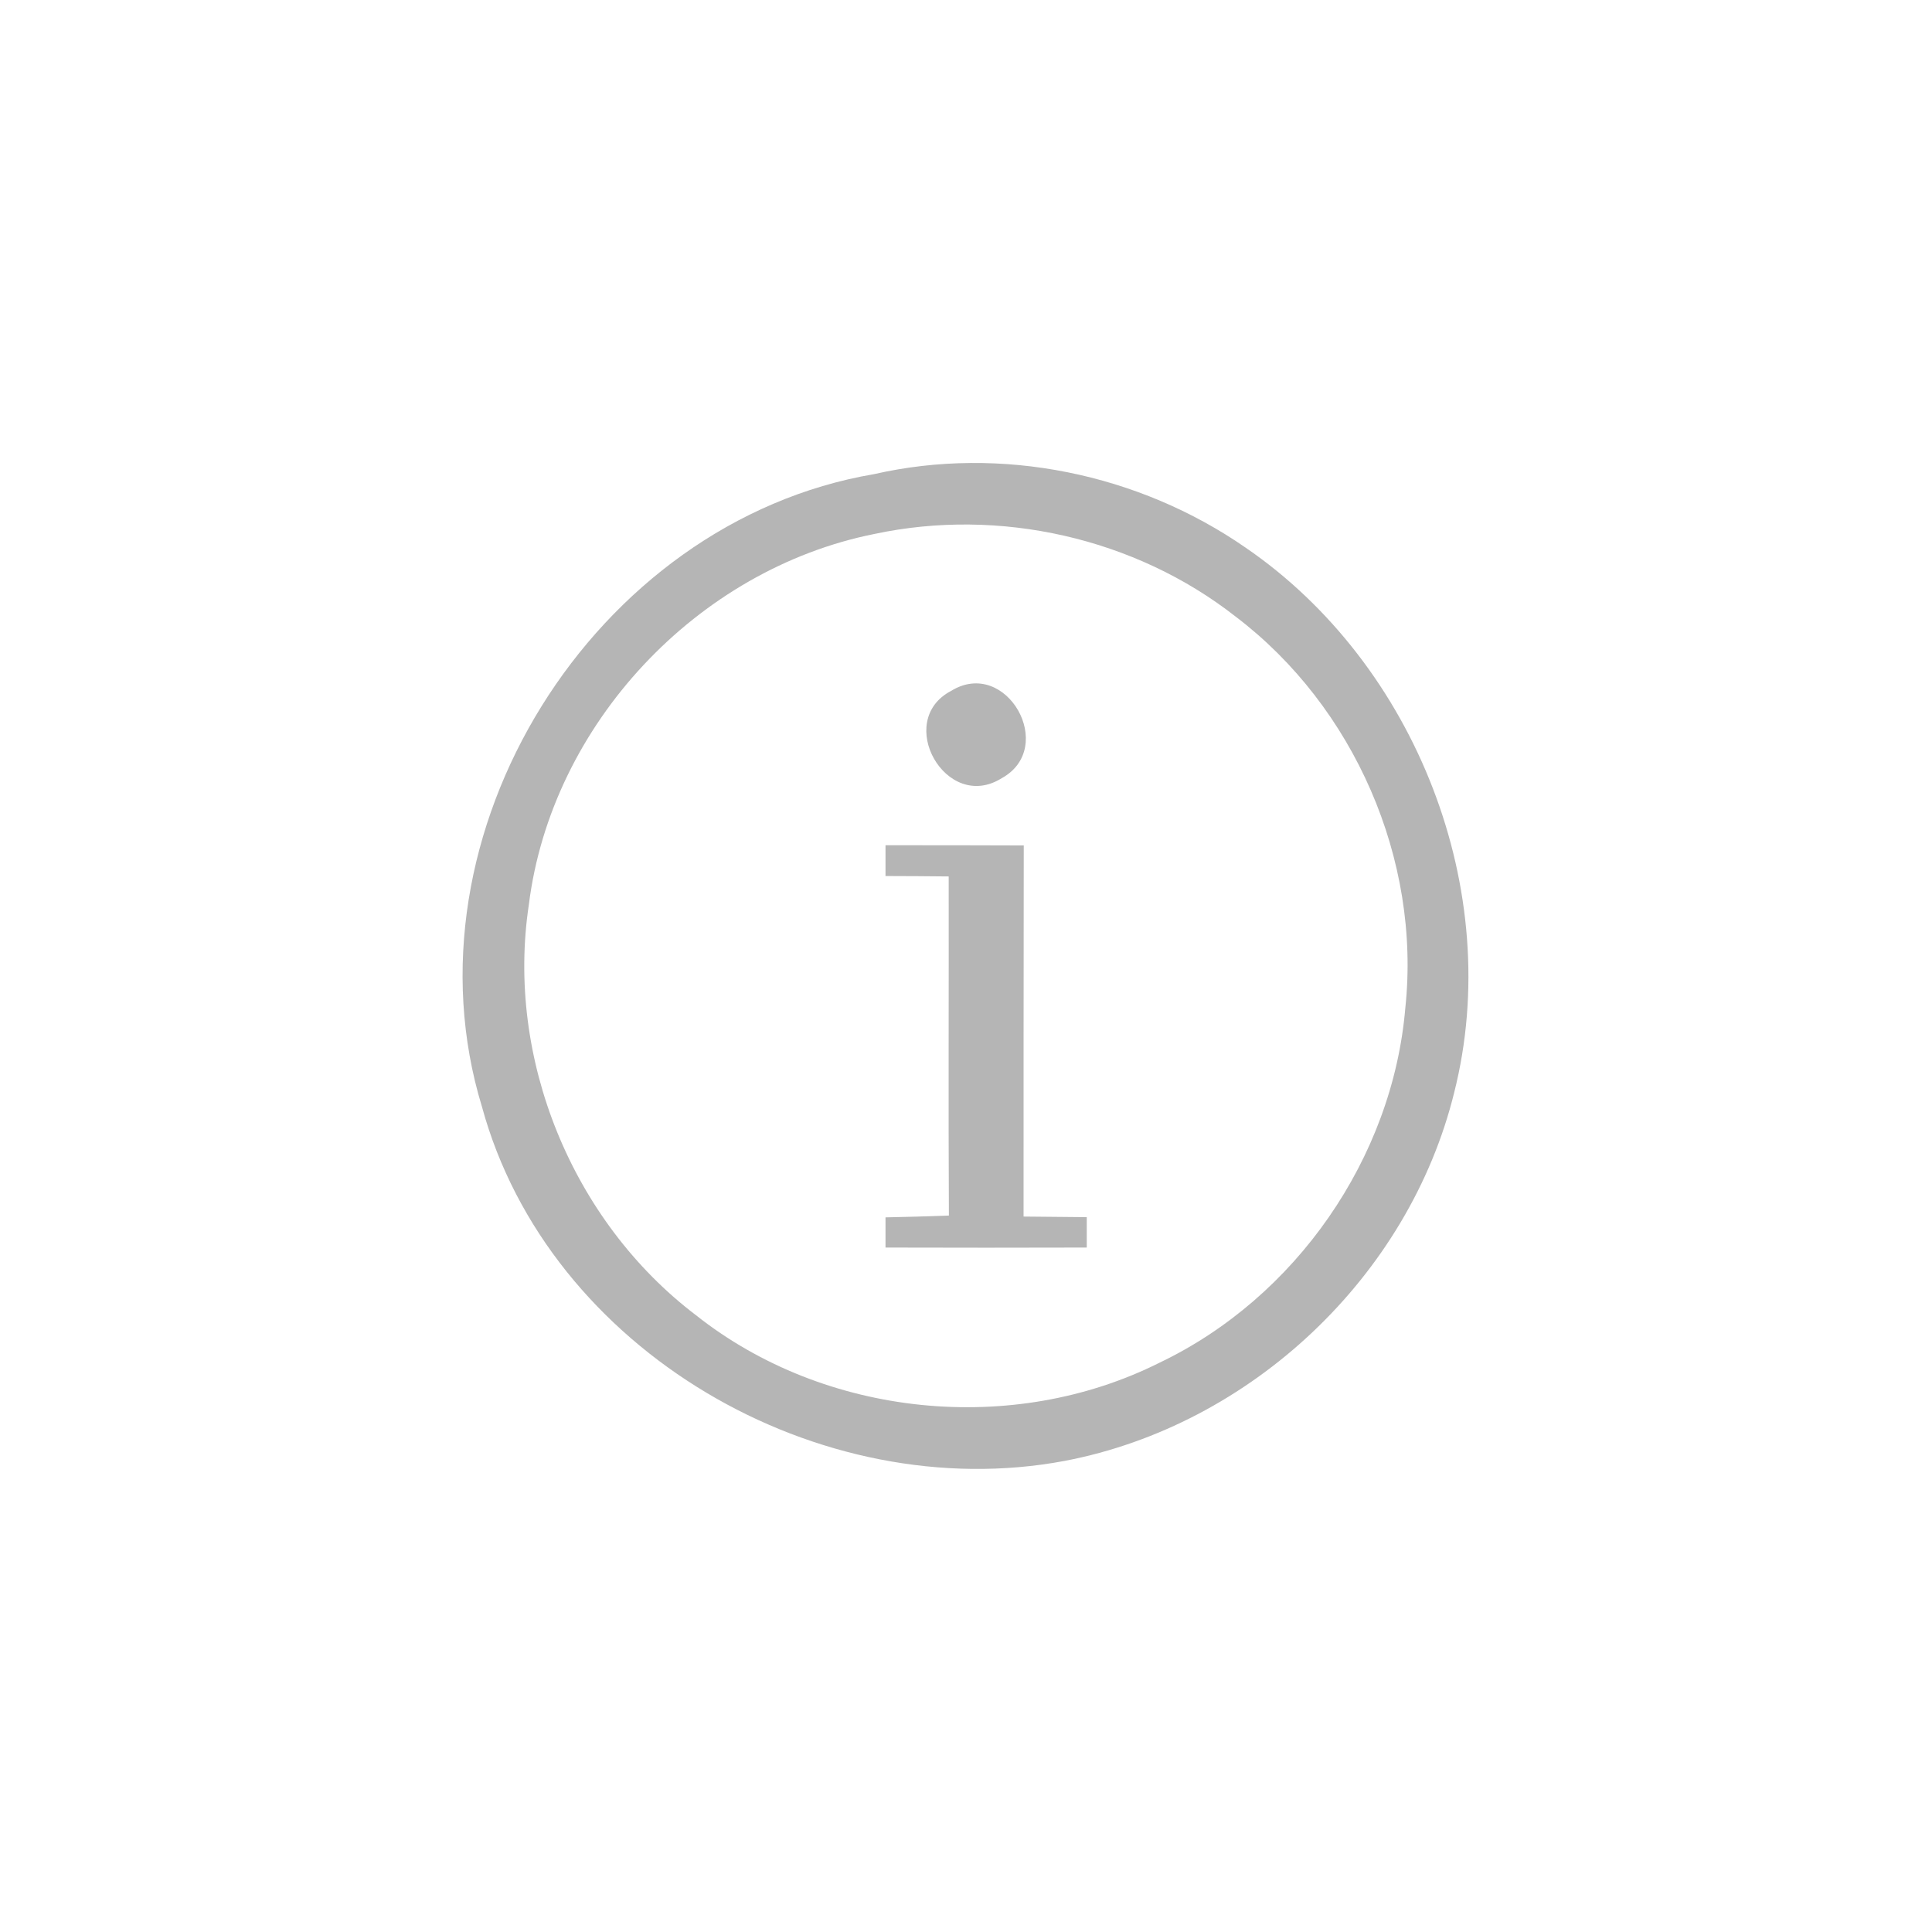 <?xml version="1.0" encoding="UTF-8" standalone="no"?>
<svg width="96px" height="96px" viewBox="0 0 96 96" version="1.1" xmlns="http://www.w3.org/2000/svg" xmlns:xlink="http://www.w3.org/1999/xlink" xmlns:sketch="http://www.bohemiancoding.com/sketch/ns">
    <!-- Generator: Sketch 3.0.4 (8054) - http://www.bohemiancoding.com/sketch -->
    <title>info_icon</title>
    <desc>Created with Sketch.</desc>
    <defs></defs>
    <g id="页1" stroke="none" stroke-width="1" fill="none" fill-rule="evenodd" sketch:type="MSPage">
        <g id="#b5b5b5ff" sketch:type="MSLayerGroup" transform="translate(23, 23)" fill="#B5B5B5">
            <path d="M20.43,0.56 C26.75,-0.88 33.58,0.53 38.89,4.21 C47.37,10.01 51.78,21.3 49.26,31.28 C47.01,40.43 39.16,47.82 29.91,49.59 C17.72,51.88 4.26,44.13 0.95,32 C-3.19,18.46 6.49,2.93 20.43,0.56 L20.43,0.56 Z M20.46,3.53 C11.63,5.29 4.4,13 3.28,21.94 C2.12,29.59 5.43,37.68 11.58,42.35 C17.99,47.43 27.32,48.37 34.62,44.71 C41.38,41.48 46.2,34.55 46.83,27.08 C47.61,19.72 44.29,12.11 38.4,7.64 C33.4,3.72 26.66,2.21 20.46,3.53 L20.46,3.53 Z" id="图形" sketch:type="MSShapeGroup"></path>
            <path d="M24.26,11.33 C27.01,9.64 29.55,14.15 26.77,15.67 C24.01,17.4 21.42,12.82 24.26,11.33 L24.26,11.33 Z" id="图形" sketch:type="MSShapeGroup"></path>
            <path d="M21,19 C23.29,19 25.58,19 27.87,19.01 C27.86,25.15 27.86,31.3 27.86,37.45 C28.91,37.46 29.95,37.47 31,37.48 L31,38.99 C27.67,39 24.33,39 21,38.99 L21,37.49 C22.05,37.47 23.1,37.44 24.15,37.4 C24.12,31.78 24.15,26.17 24.14,20.55 C23.09,20.54 22.05,20.53 21,20.53 L21,19 L21,19 Z" id="图形" sketch:type="MSShapeGroup"></path>
        </g>
    </g>
</svg>